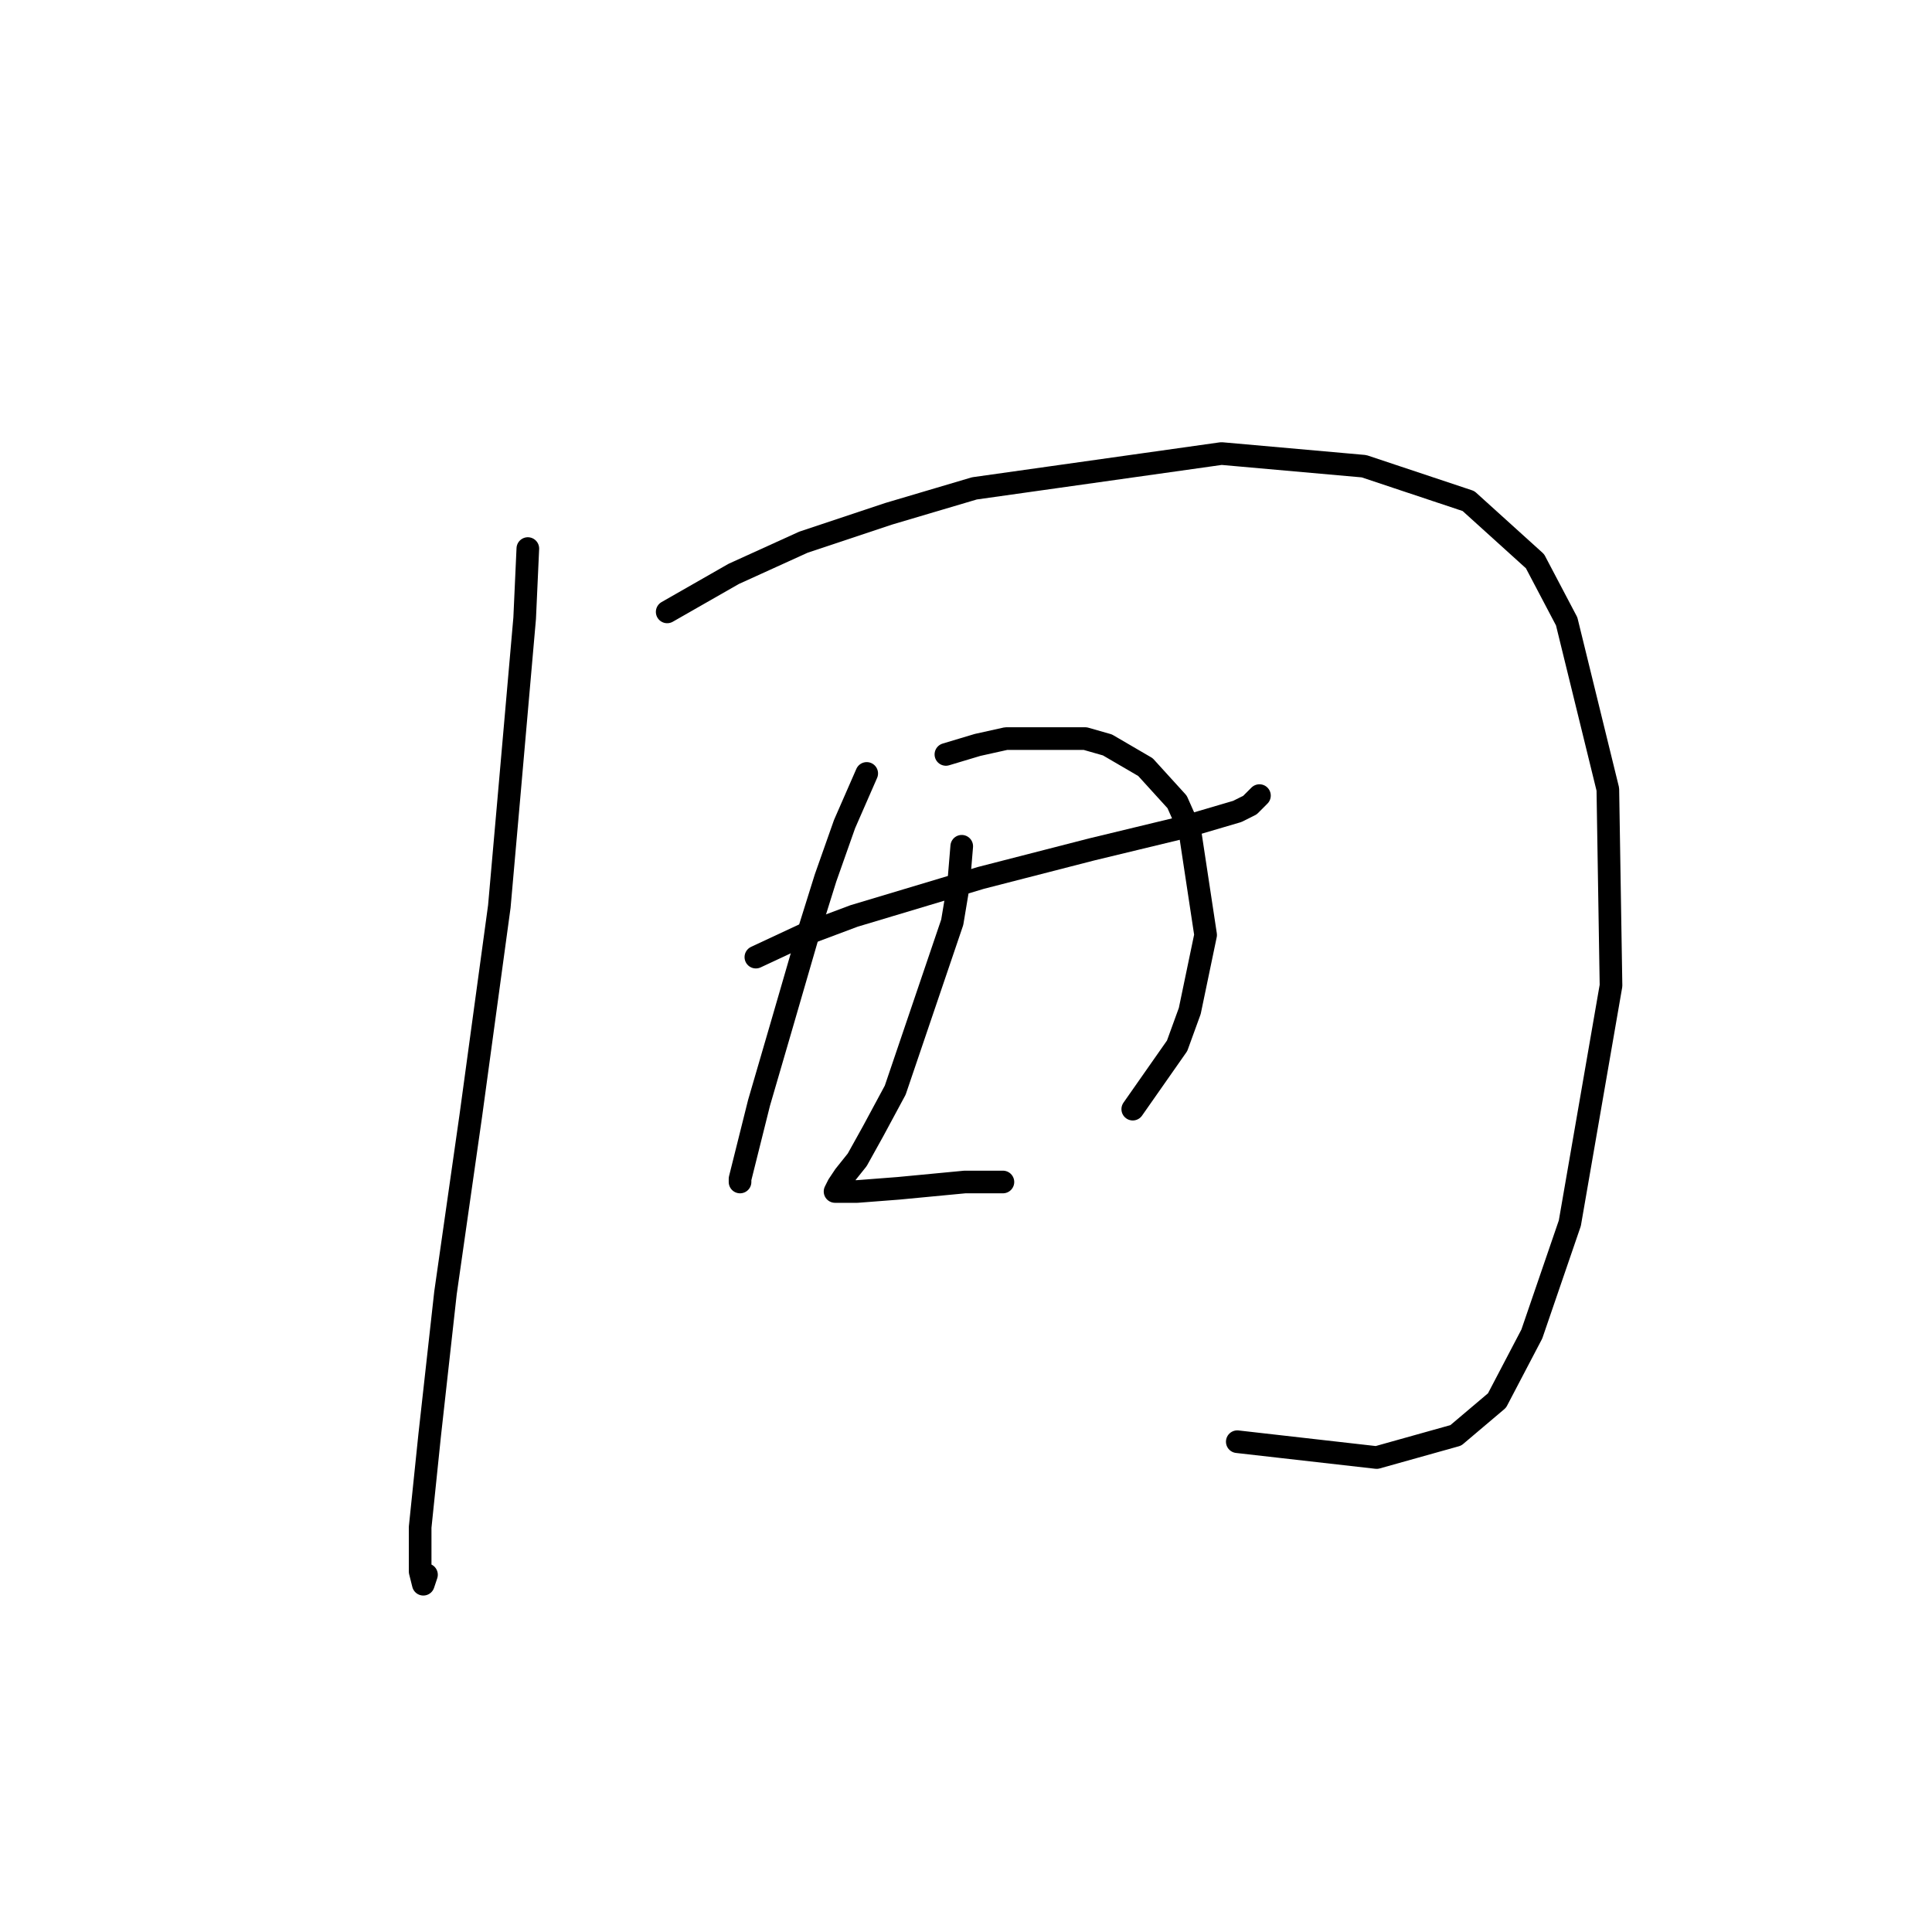 <?xml version="1.0" standalone="no"?>
    <svg width="256" height="256" xmlns="http://www.w3.org/2000/svg" version="1.1">
    <polyline stroke="black" stroke-width="3" stroke-linecap="round" fill="transparent" stroke-linejoin="round" points="69.941 72.687 69.521 81.919 67.423 105.84 66.164 120.109 62.387 147.807 59.03 171.308 56.931 190.193 55.672 202.364 55.672 208.239 56.092 209.918 56.512 208.659 56.512 208.659 " />
        <polyline stroke="black" stroke-width="3" stroke-linecap="round" fill="transparent" stroke-linejoin="round" points="88.406 81.08 97.219 76.044 106.452 71.847 117.783 68.07 129.114 64.713 161.848 60.097 180.733 61.775 194.582 66.392 203.395 74.365 207.592 82.339 213.047 104.581 213.467 130.601 208.011 162.076 202.975 176.764 198.359 185.577 192.903 190.193 182.412 193.131 163.946 191.033 163.946 191.033 " />
        <polyline stroke="black" stroke-width="3" stroke-linecap="round" fill="transparent" stroke-linejoin="round" points="100.157 126.824 106.452 123.886 113.167 121.368 129.953 116.332 144.642 112.555 156.812 109.617 163.946 107.519 165.625 106.68 166.884 105.421 166.884 105.421 " />
        <polyline stroke="black" stroke-width="3" stroke-linecap="round" fill="transparent" stroke-linejoin="round" points="114.845 102.483 111.908 109.198 109.39 116.332 107.291 123.047 103.514 136.056 100.577 146.128 98.898 152.843 98.059 156.2 98.059 156.62 98.059 156.62 " />
        <polyline stroke="black" stroke-width="3" stroke-linecap="round" fill="transparent" stroke-linejoin="round" points="125.337 99.965 129.534 98.706 133.311 97.867 143.802 97.867 146.74 98.706 151.776 101.644 155.973 106.26 157.651 110.037 159.75 123.886 157.651 133.958 155.973 138.574 150.097 146.968 150.097 146.968 " />
        <polyline stroke="black" stroke-width="3" stroke-linecap="round" fill="transparent" stroke-linejoin="round" points="127.435 112.135 127.016 117.171 126.176 122.207 118.622 144.45 115.685 149.905 113.586 153.682 111.908 155.781 111.068 157.04 110.649 157.879 111.068 157.879 113.586 157.879 119.042 157.459 127.855 156.62 132.891 156.62 132.891 156.62 " />
        </svg>